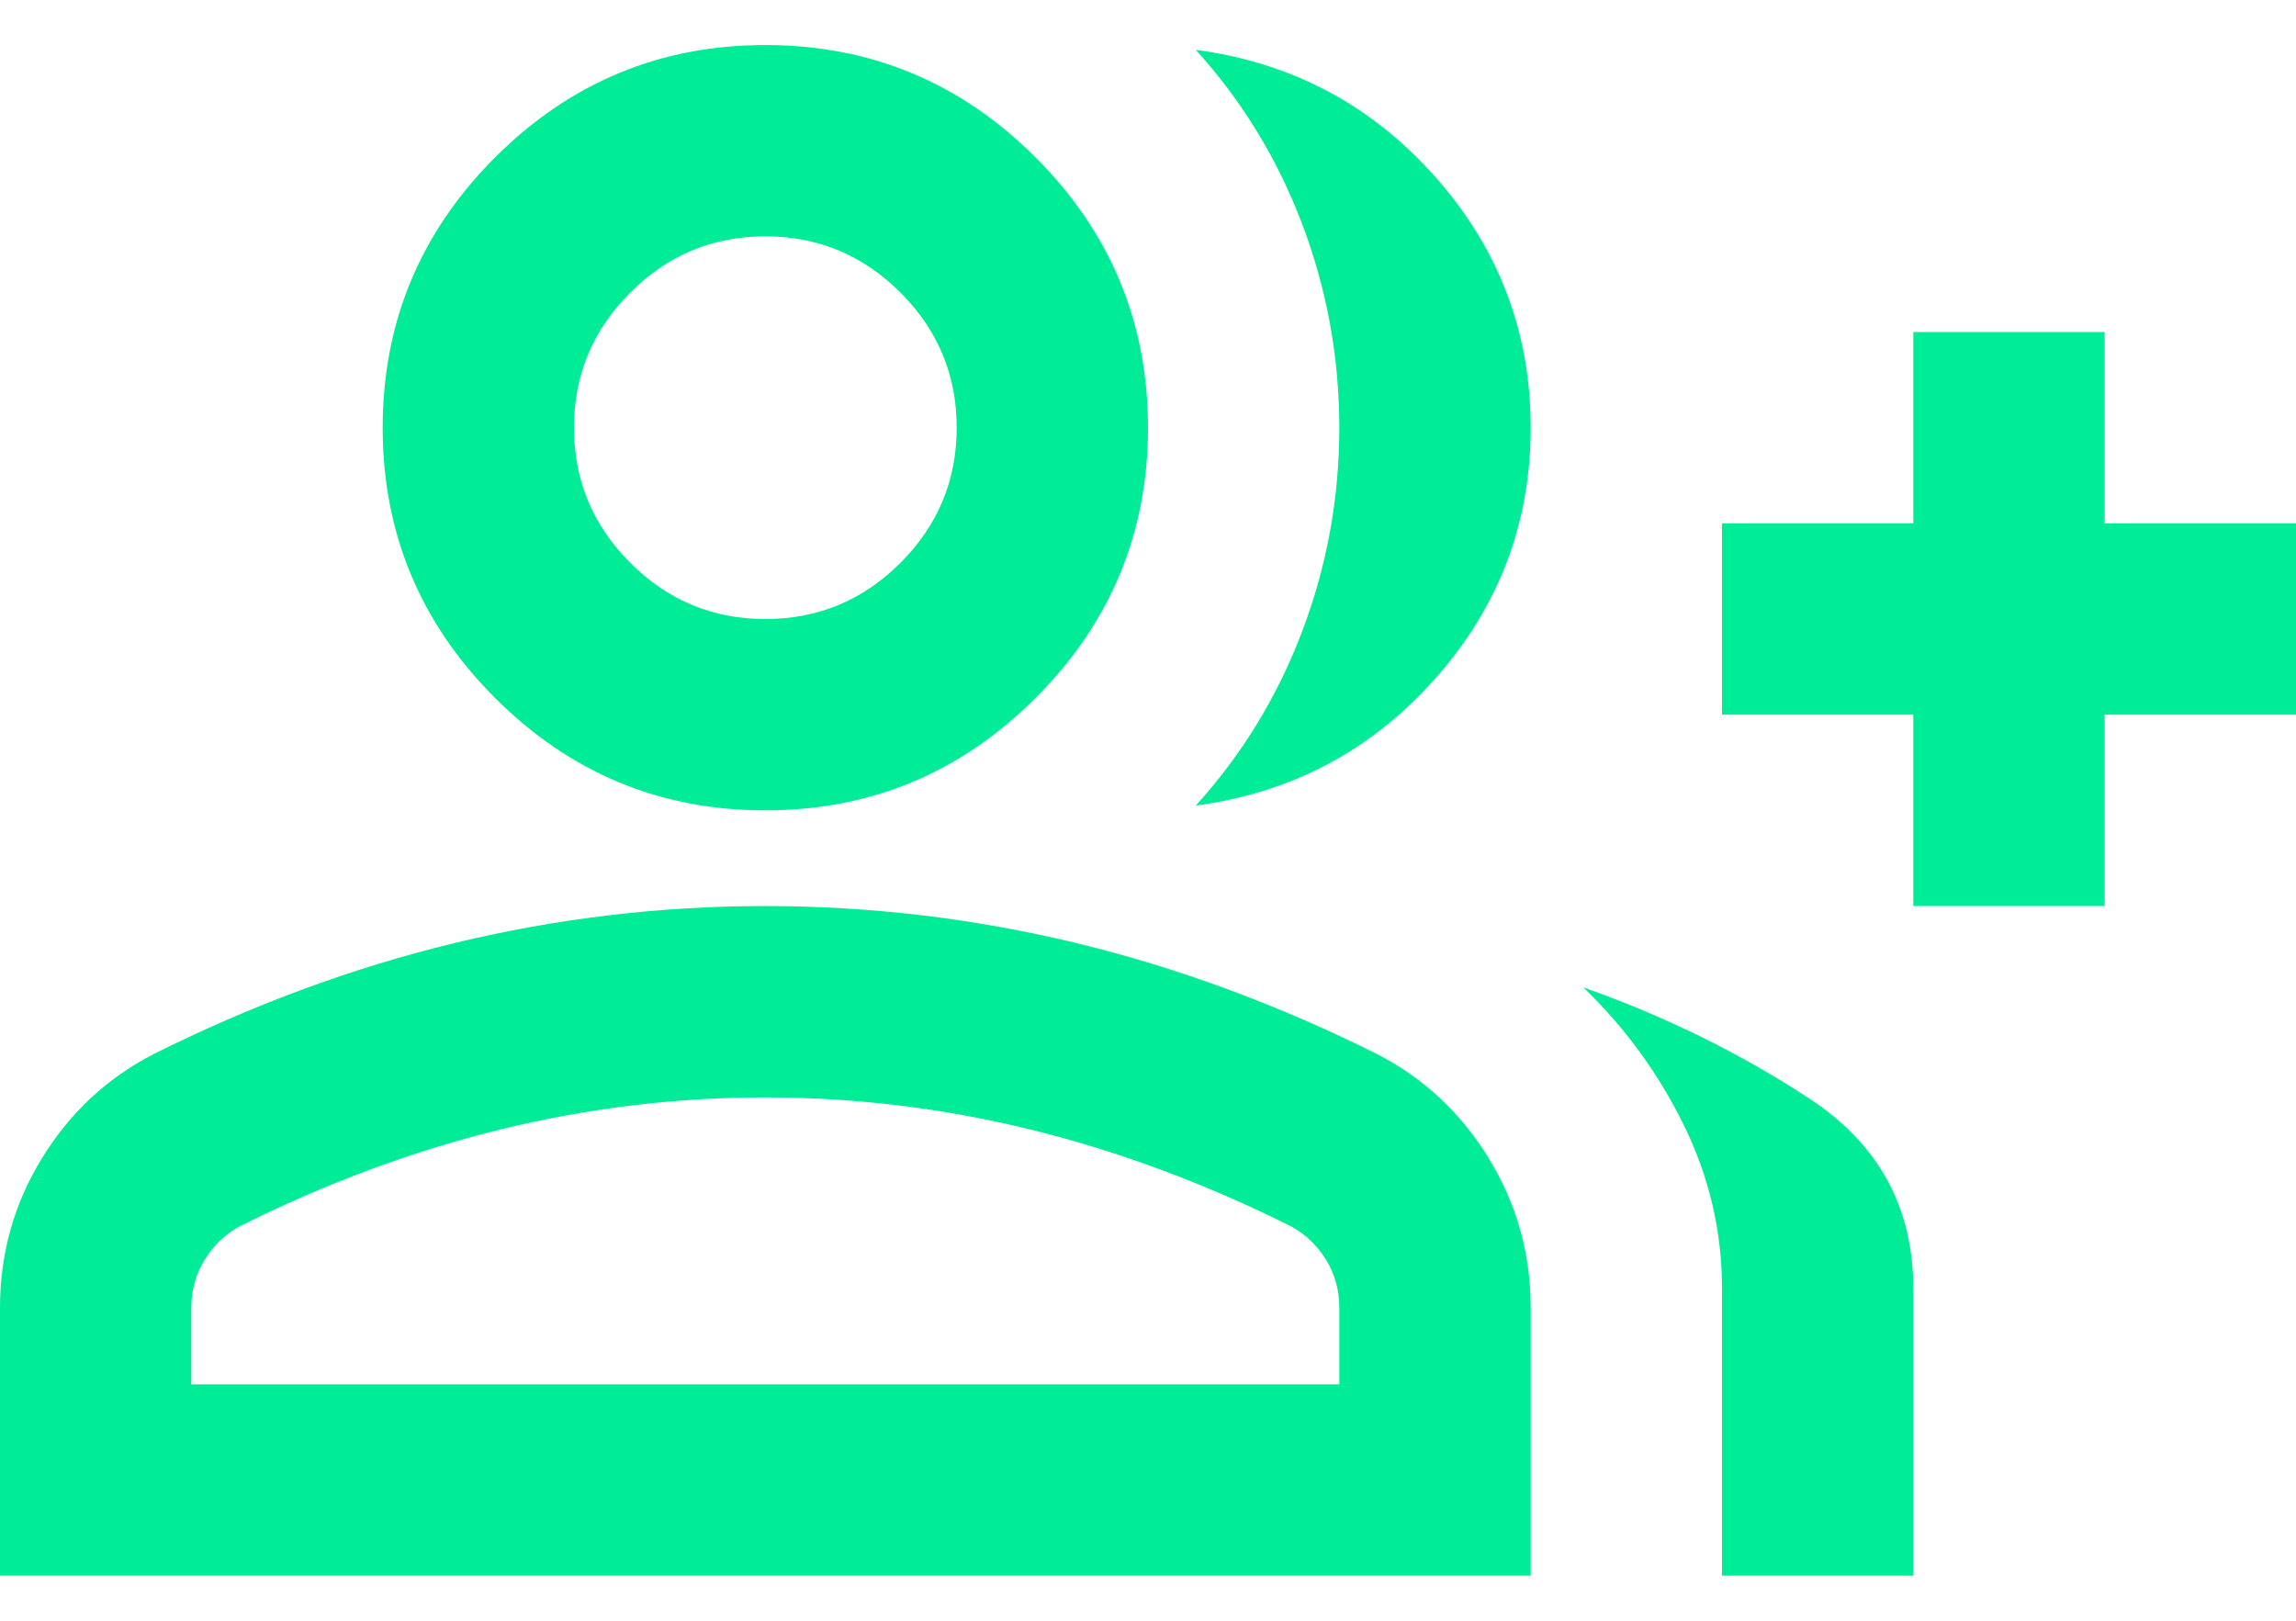 <svg width="34" height="24" viewBox="0 0 34 24" fill="none" xmlns="http://www.w3.org/2000/svg">
<path d="M17.708 11.929C18.393 11.174 18.919 10.312 19.285 9.344C19.651 8.376 19.833 7.372 19.833 6.333C19.833 5.295 19.651 4.291 19.285 3.323C18.919 2.355 18.393 1.493 17.708 0.738C19.125 0.926 20.306 1.552 21.25 2.615C22.194 3.677 22.667 4.917 22.667 6.333C22.667 7.75 22.194 8.99 21.25 10.052C20.306 11.115 19.125 11.74 17.708 11.929ZM25.5 23.333V19.083C25.5 18.233 25.311 17.425 24.933 16.658C24.556 15.89 24.06 15.211 23.446 14.621C24.65 15.046 25.766 15.595 26.793 16.267C27.82 16.941 28.333 17.879 28.333 19.083V23.333H25.5ZM28.333 13.417V10.583H25.5V7.75H28.333V4.917H31.167V7.75H34V10.583H31.167V13.417H28.333ZM11.333 12C9.775 12 8.441 11.445 7.331 10.335C6.222 9.226 5.667 7.892 5.667 6.333C5.667 4.775 6.222 3.441 7.331 2.331C8.441 1.222 9.775 0.667 11.333 0.667C12.892 0.667 14.226 1.222 15.335 2.331C16.445 3.441 17 4.775 17 6.333C17 7.892 16.445 9.226 15.335 10.335C14.226 11.445 12.892 12 11.333 12ZM0 23.333V19.367C0 18.564 0.207 17.826 0.621 17.152C1.033 16.48 1.582 15.967 2.267 15.613C3.731 14.881 5.218 14.331 6.729 13.965C8.24 13.6 9.775 13.417 11.333 13.417C12.892 13.417 14.426 13.6 15.938 13.965C17.449 14.331 18.936 14.881 20.4 15.613C21.085 15.967 21.633 16.48 22.046 17.152C22.46 17.826 22.667 18.564 22.667 19.367V23.333H0ZM11.333 9.167C12.113 9.167 12.78 8.889 13.335 8.334C13.889 7.779 14.167 7.113 14.167 6.333C14.167 5.554 13.889 4.887 13.335 4.333C12.78 3.778 12.113 3.5 11.333 3.5C10.554 3.5 9.887 3.778 9.333 4.333C8.778 4.887 8.5 5.554 8.5 6.333C8.5 7.113 8.778 7.779 9.333 8.334C9.887 8.889 10.554 9.167 11.333 9.167ZM2.833 20.5H19.833V19.367C19.833 19.107 19.769 18.871 19.639 18.658C19.509 18.446 19.337 18.281 19.125 18.163C17.85 17.525 16.563 17.047 15.265 16.727C13.966 16.409 12.656 16.25 11.333 16.25C10.011 16.25 8.701 16.409 7.402 16.727C6.103 17.047 4.817 17.525 3.542 18.163C3.329 18.281 3.158 18.446 3.029 18.658C2.898 18.871 2.833 19.107 2.833 19.367V20.5Z" fill="#00ec97"/>
</svg>
